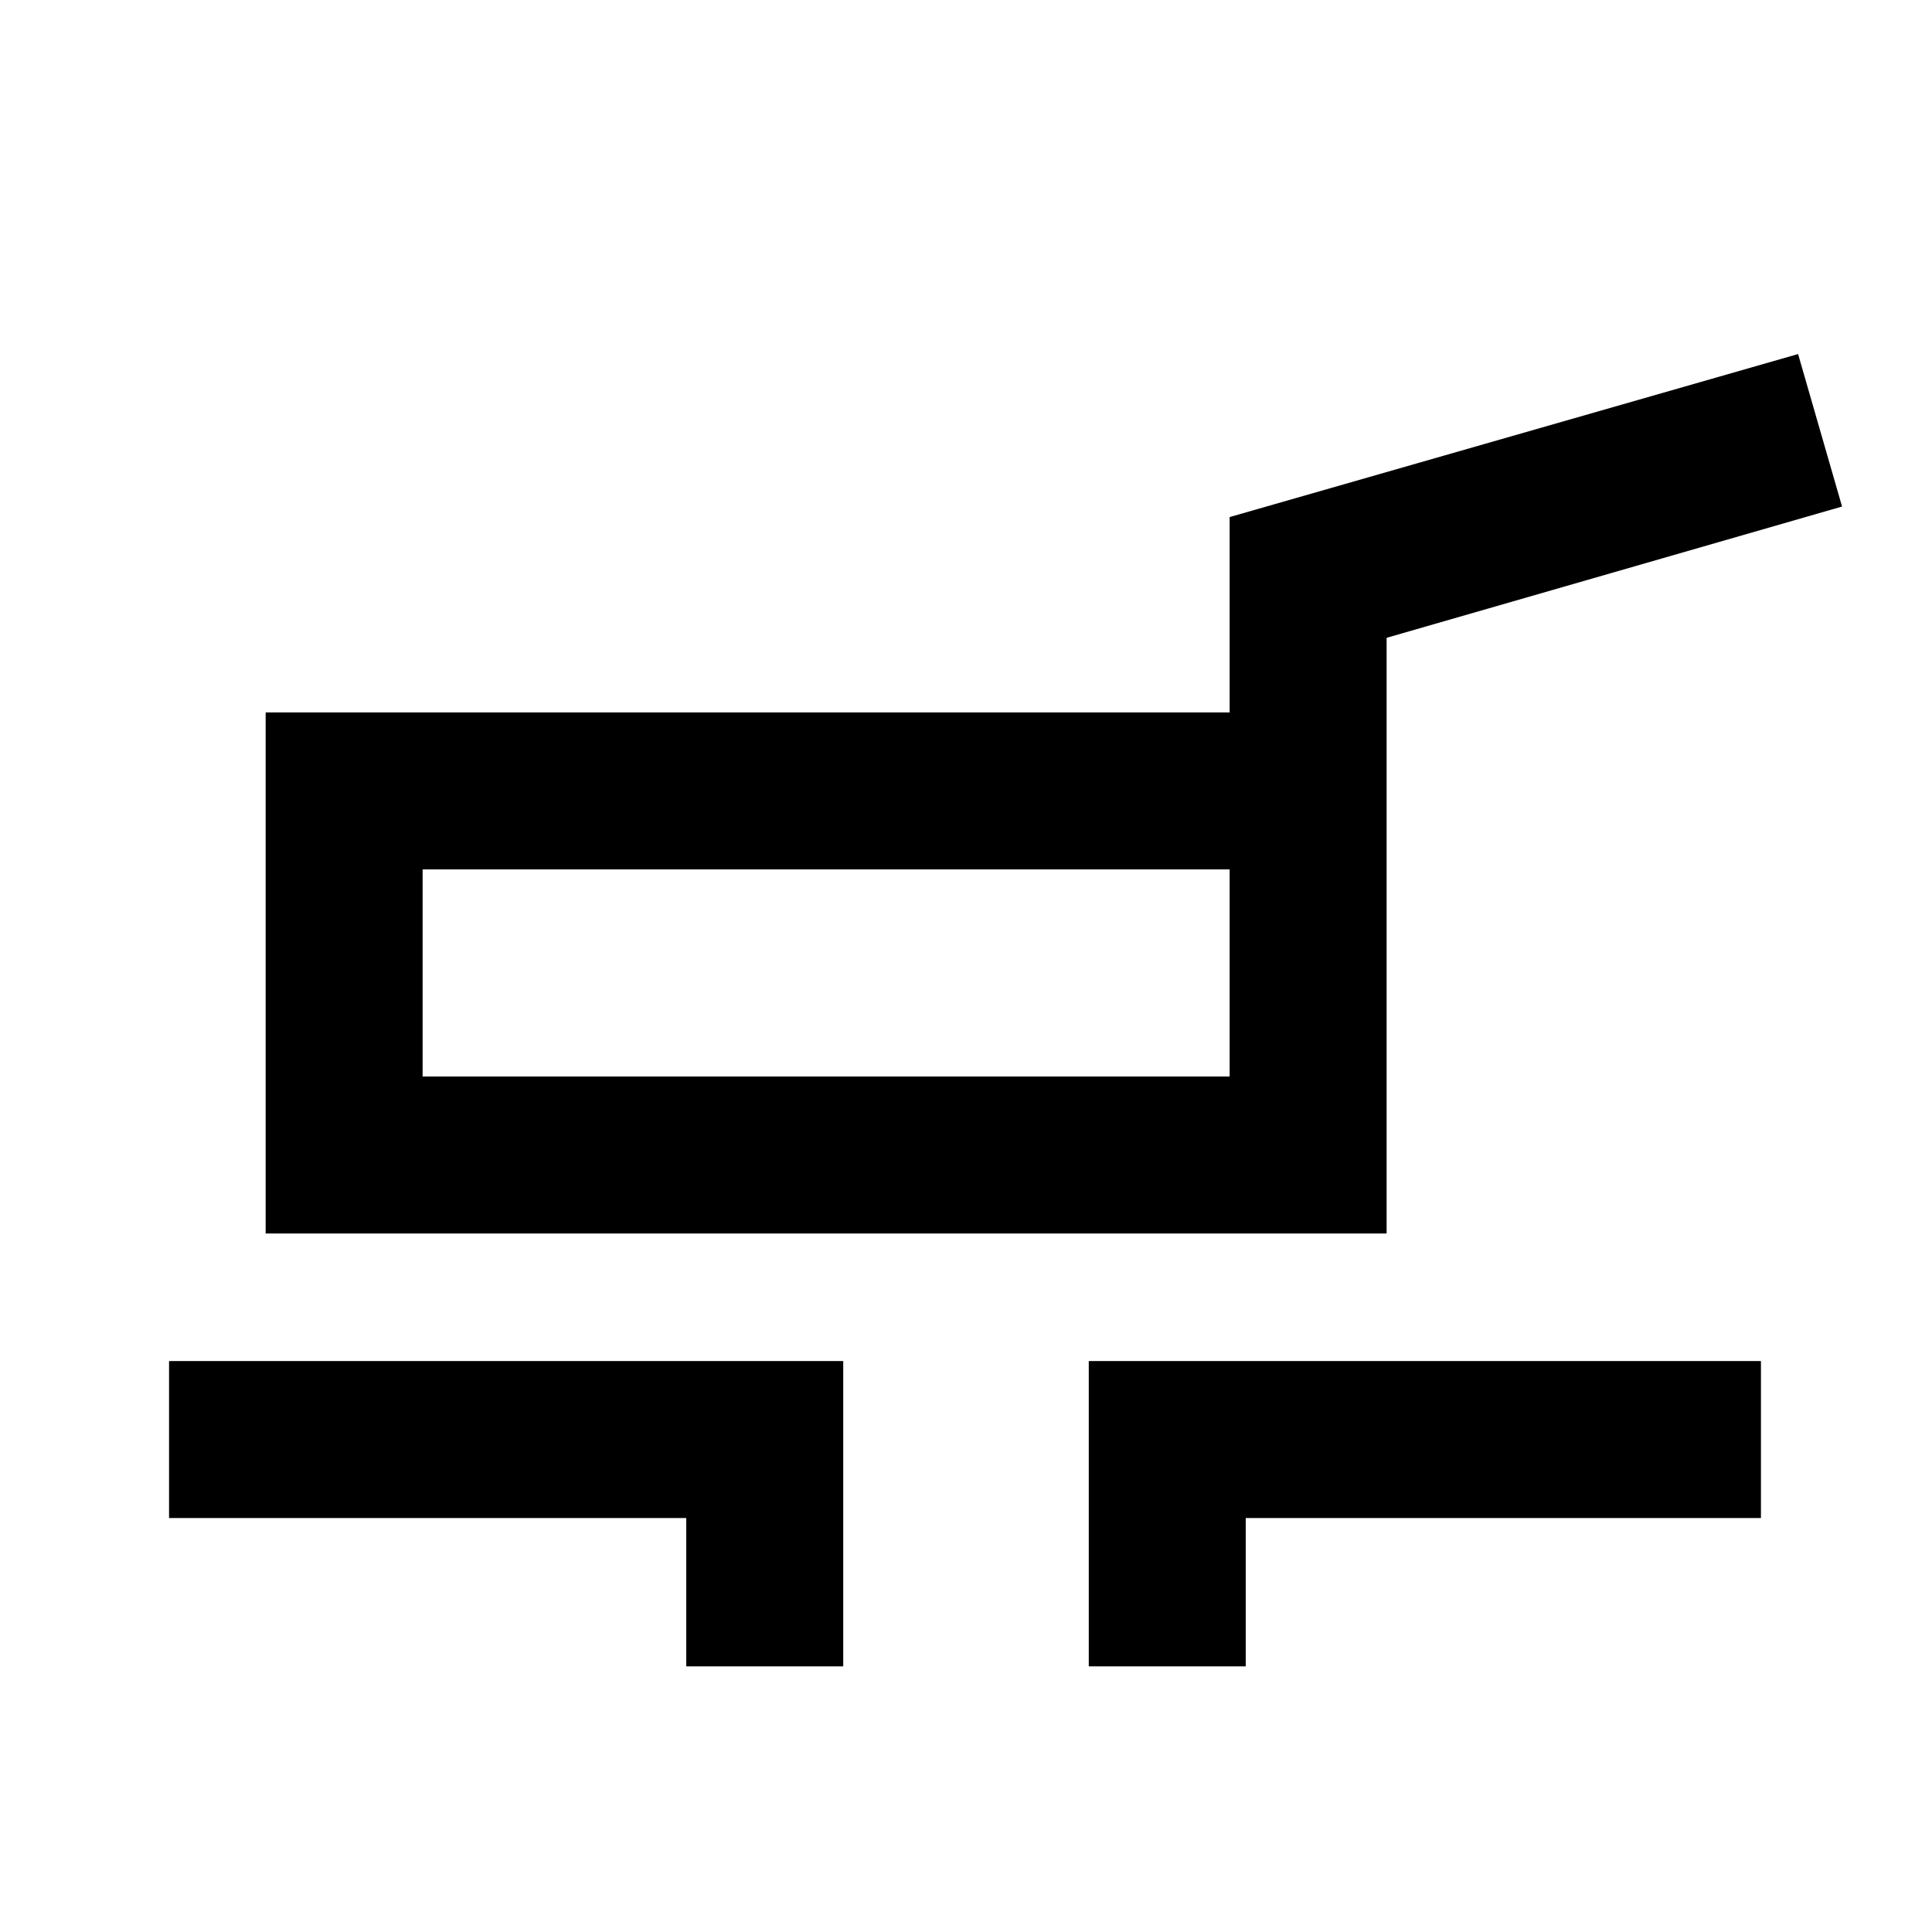 <svg xmlns="http://www.w3.org/2000/svg" height="20" viewBox="0 -960 960 960" width="20"><path d="M132.001-347.078v-258.921H611v-97.076l282.46-81 21.846 75.768-226.307 65.231v295.998H132.001ZM210-425.076h401V-528H210v102.924Zm131.001 293.075v-73.693h-257v-77.998H419v151.691h-77.999Zm199.999 0v-151.691h333.999v77.998h-256v73.693H541ZM411-476.538Z"/></svg>